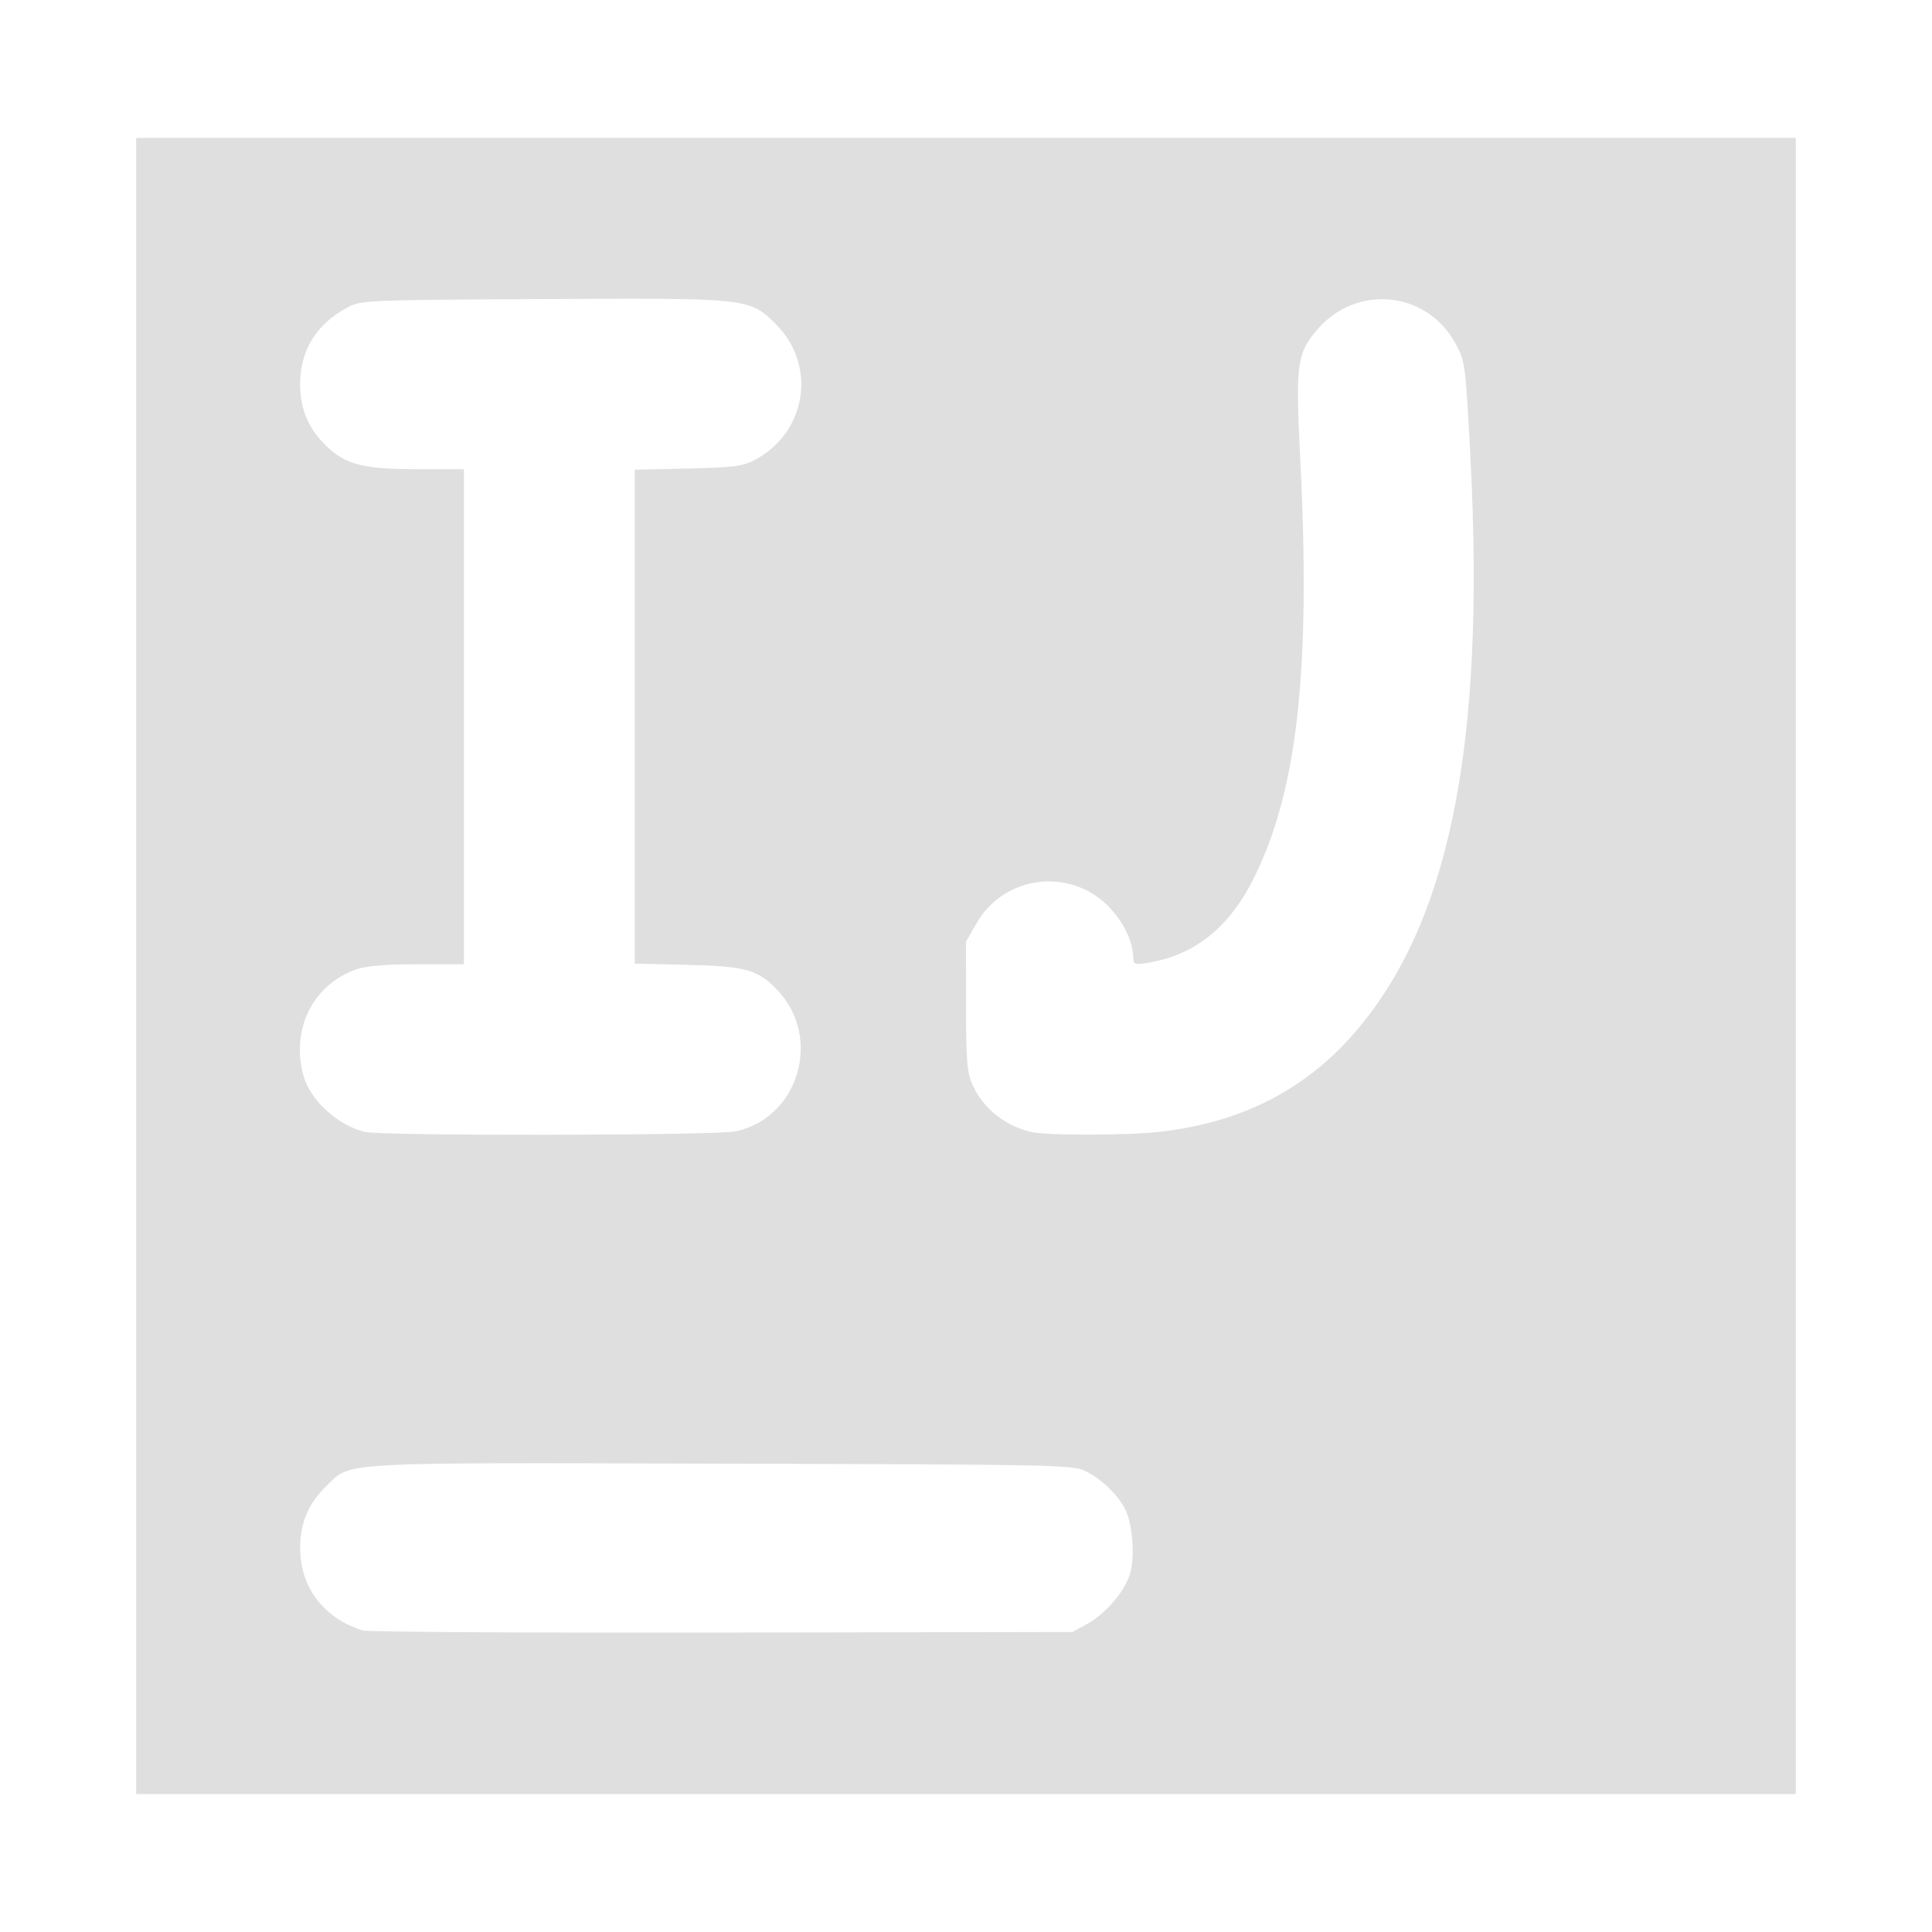 <?xml version="1.0" encoding="UTF-8" standalone="no"?>
<svg
   width="64"
   height="64"
   version="1.1"
   id="svg73"
   sodipodi:docname="idea-community.svg"
   inkscape:version="1.4.2 (ebf0e940d0, 2025-05-08)"
   xmlns:inkscape="http://www.inkscape.org/namespaces/inkscape"
   xmlns:sodipodi="http://sodipodi.sourceforge.net/DTD/sodipodi-0.dtd"
   xmlns="http://www.w3.org/2000/svg"
   xmlns:svg="http://www.w3.org/2000/svg"
   xmlns:rdf="http://www.w3.org/1999/02/22-rdf-syntax-ns#"
   xmlns:cc="http://creativecommons.org/ns#"
   xmlns:dc="http://purl.org/dc/elements/1.1/">
  <sodipodi:namedview
     pagecolor="#f5f7fa"
     bordercolor="#666666"
     borderopacity="1"
     objecttolerance="10"
     gridtolerance="10"
     guidetolerance="10"
     inkscape:pageopacity="0"
     inkscape:pageshadow="2"
     inkscape:window-width="1377"
     inkscape:window-height="886"
     id="namedview75"
     showgrid="false"
     inkscape:zoom="6.2890624"
     inkscape:cx="47.622361"
     inkscape:cy="45.396274"
     inkscape:window-x="264"
     inkscape:window-y="75"
     inkscape:window-maximized="0"
     inkscape:current-layer="g877"
     inkscape:document-rotation="0"
     inkscape:pagecheckerboard="0"
     inkscape:showpageshadow="2"
     inkscape:deskcolor="#d1d1d1" />
  <defs
     id="defs29" />
  <circle
     cx="32.516"
     cy="31.878"
     r="0"
     fill="url(#b)"
     stroke-width="1.571"
     id="circle41"
     style="fill:url(#b)" />
  <g
     aria-label="GZ"
     transform="matrix(1.221,0,0,0.819,0.496,-0.166)"
     id="text93"
     style="font-weight:bold;font-size:11.526px;line-height:1.25;font-family:sans-serif;-inkscape-font-specification:'sans-serif Bold';fill:#f2f2f2;stroke-width:0.288" />
  <g
     id="g877"
     transform="matrix(1.1,0,0,1.1,-3.185,-3.207)">
    <path
       style="fill:#dfdfdf;stroke-width:0.525"
       d="M 6.996,32.006 V 7.068 H 31.986 56.976 V 32.006 56.944 H 31.986 6.996 Z M 35.623,51.828 c 0.566,-0.303 1.166,-1.01 1.311,-1.547 0.143,-0.528 0.064,-1.493 -0.156,-1.92 -0.228,-0.441 -0.71,-0.904 -1.188,-1.141 -0.385,-0.191 -0.833,-0.2 -10.948,-0.227 -11.74,-0.031 -11.158,-0.064 -11.925,0.68 -0.531,0.516 -0.781,1.104 -0.783,1.845 -0.005,1.191 0.708,2.134 1.887,2.499 0.145,0.045 5.012,0.073 10.816,0.063 l 10.553,-0.018 z M 25.055,36.984 c 1.882,-0.404 2.603,-2.794 1.275,-4.226 -0.59,-0.637 -0.964,-0.745 -2.718,-0.786 l -1.601,-0.037 V 24.498 17.062 l 1.601,-0.037 c 1.392,-0.033 1.656,-0.067 2.021,-0.262 1.556,-0.833 1.868,-2.844 0.633,-4.079 -0.796,-0.796 -0.796,-0.796 -7.051,-0.762 -5.355,0.029 -5.454,0.034 -5.867,0.257 -0.933,0.504 -1.419,1.3 -1.415,2.316 0.003,0.74 0.252,1.329 0.781,1.843 0.587,0.57 1.12,0.707 2.753,0.707 h 1.399 v 7.455 7.455 h -1.404 c -0.963,0 -1.541,0.048 -1.839,0.153 -1.311,0.463 -1.976,1.81 -1.586,3.213 0.201,0.723 1.033,1.484 1.837,1.68 0.526,0.128 10.577,0.113 11.182,-0.016 z m 12.811,0.01 c 2.295,-0.264 4.157,-1.172 5.599,-2.729 3.026,-3.269 4.177,-8.708 3.713,-17.552 -0.15,-2.865 -0.156,-2.91 -0.454,-3.457 -0.861,-1.584 -2.98,-1.794 -4.163,-0.412 -0.608,0.71 -0.653,1.049 -0.512,3.819 0.325,6.372 -0.07,10.008 -1.376,12.661 -0.749,1.521 -1.795,2.36 -3.229,2.589 -0.363,0.058 -0.419,0.041 -0.42,-0.13 -0.002,-0.742 -0.619,-1.655 -1.383,-2.044 -1.207,-0.616 -2.669,-0.186 -3.338,0.981 l -0.316,0.551 0.001,1.943 c 0.001,1.693 0.027,2 0.204,2.389 0.311,0.685 0.962,1.209 1.735,1.398 0.471,0.115 2.92,0.111 3.938,-0.006 z"
       id="path13" />
  </g>
</svg>
